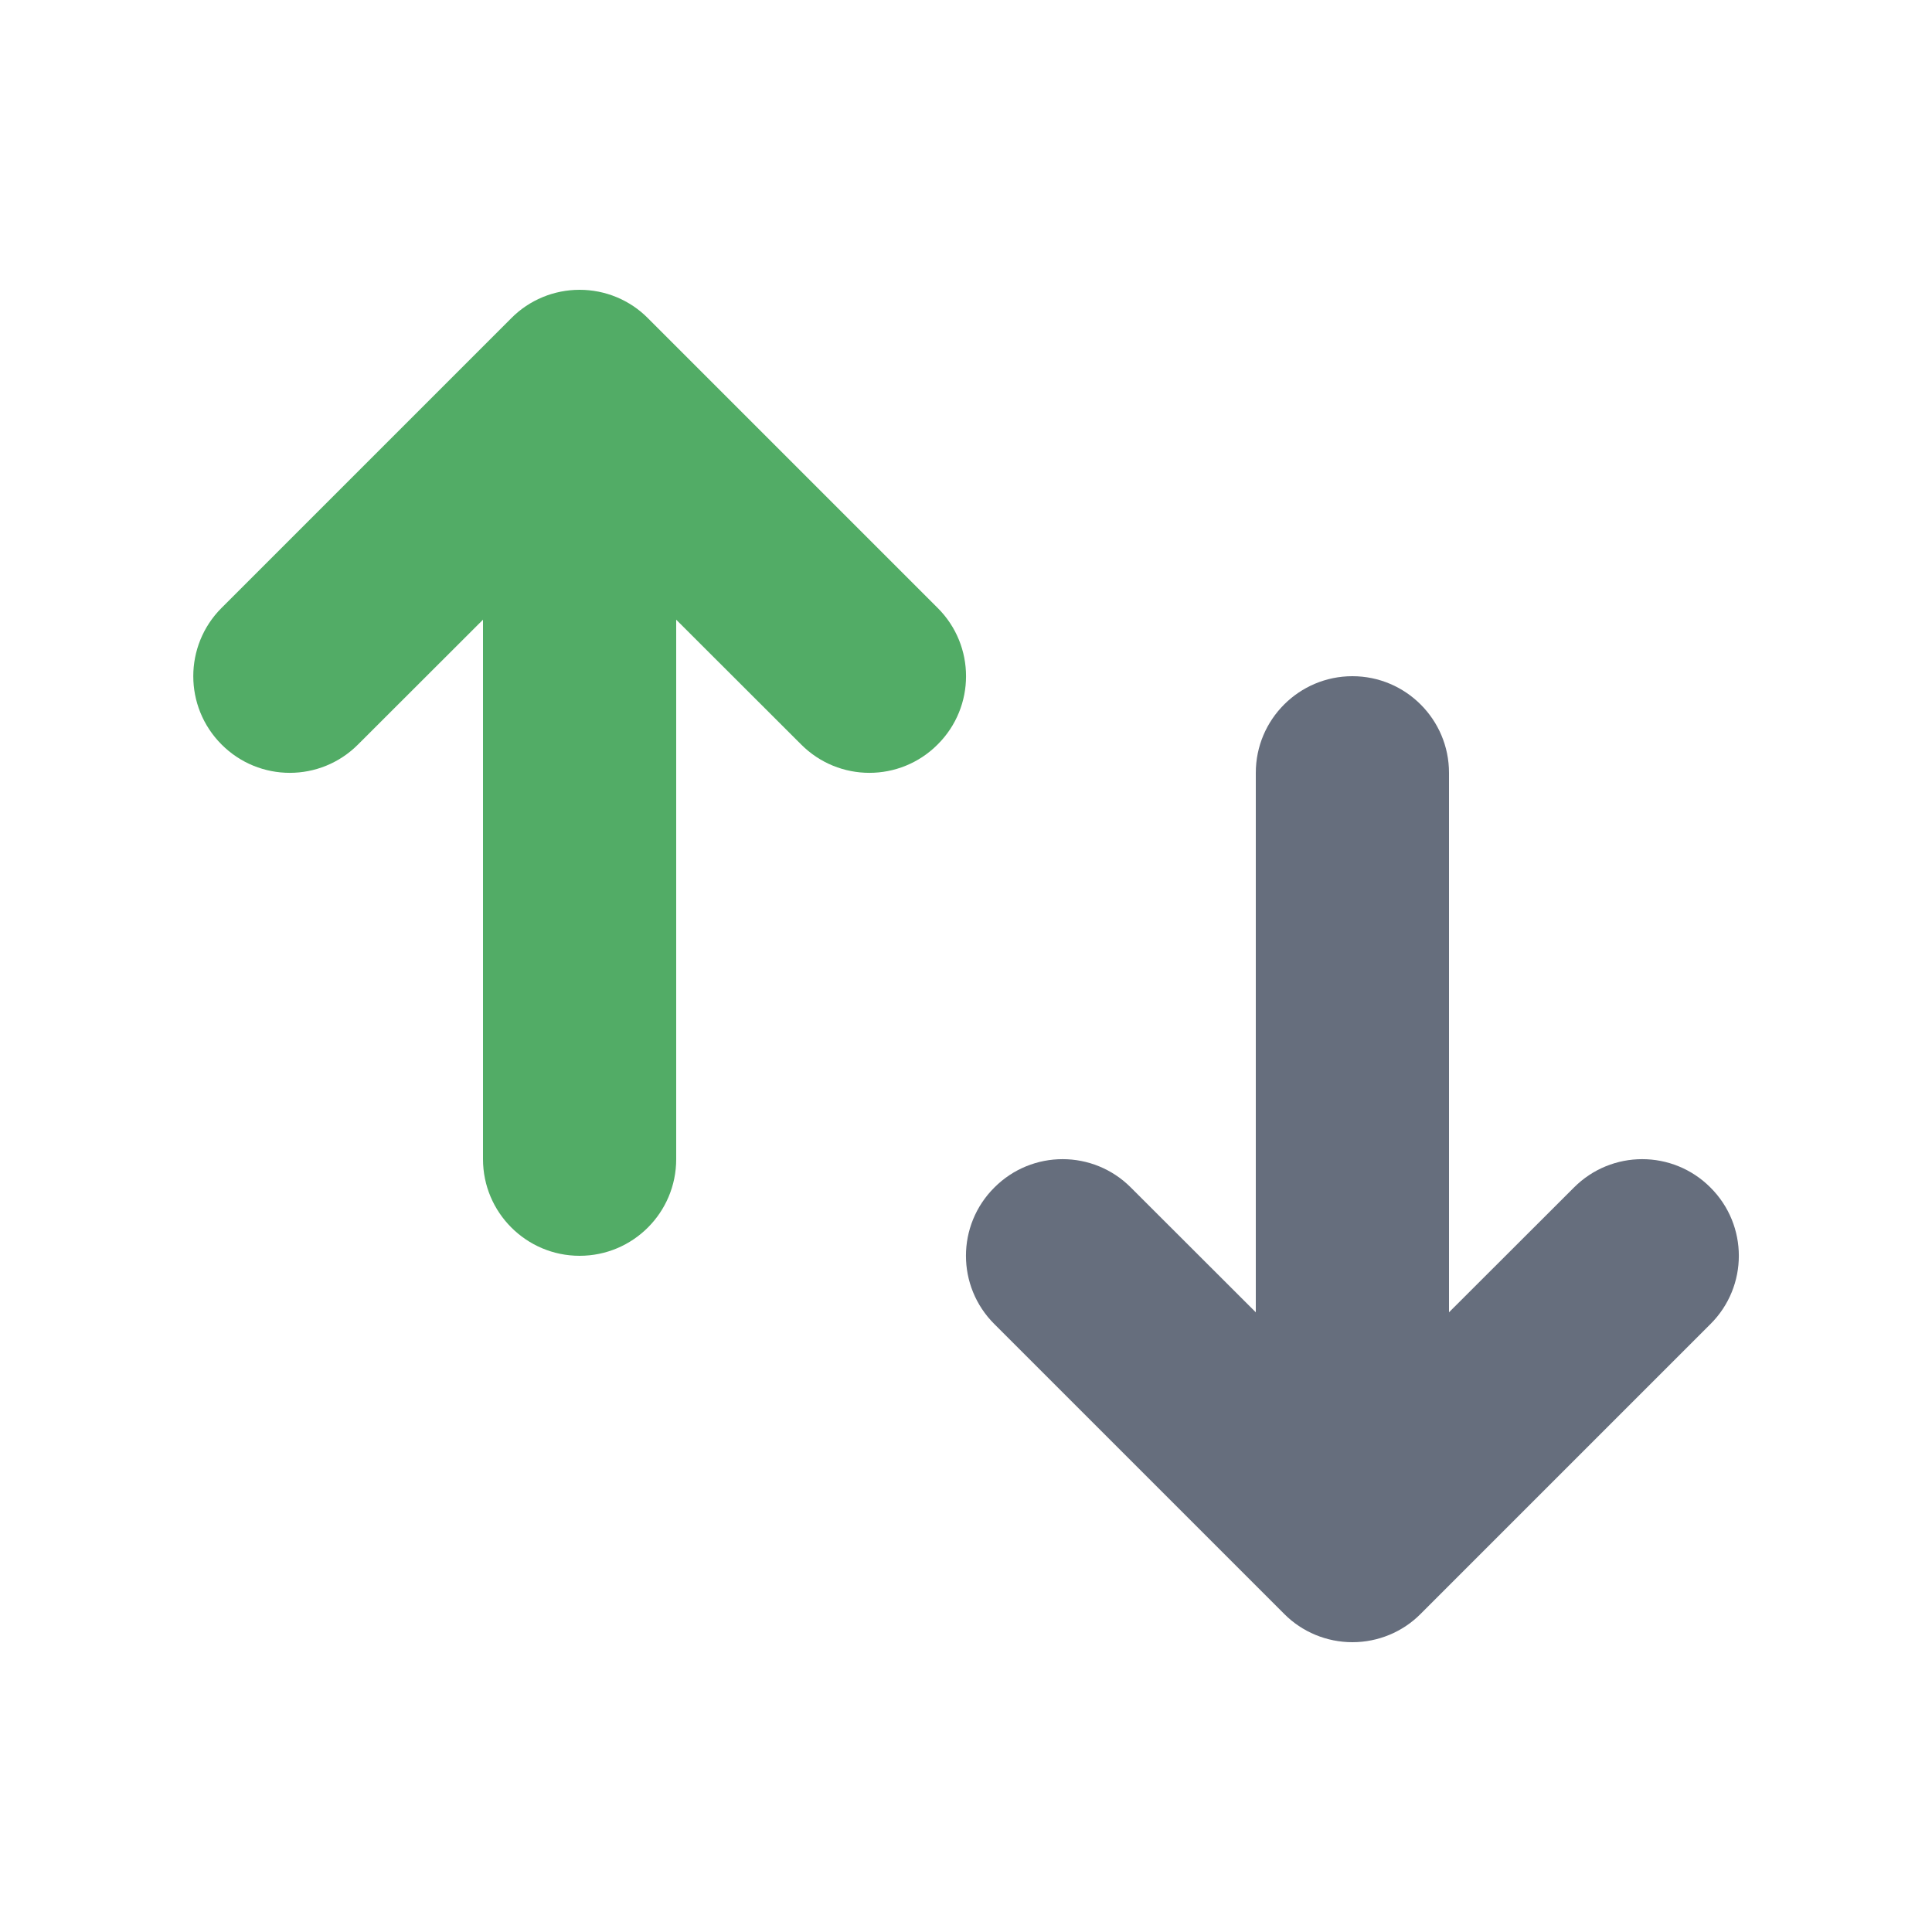 <svg width="12" height="12" viewBox="0 0 12 12" fill="none" xmlns="http://www.w3.org/2000/svg">
<path d="M3 7.2C3 7.531 3.269 7.8 3.6 7.8C3.932 7.8 4.2 7.531 4.2 7.2L4.2 3.849L4.976 4.624C5.21 4.859 5.59 4.859 5.824 4.624C6.059 4.39 6.059 4.01 5.824 3.776L4.024 1.976C3.912 1.863 3.759 1.8 3.6 1.8C3.441 1.8 3.288 1.863 3.176 1.976L1.376 3.776C1.142 4.01 1.142 4.39 1.376 4.624C1.61 4.859 1.99 4.859 2.224 4.624L3 3.849L3 7.2Z" fill="#52AC66"/>
<path d="M9 4.8C9 4.469 8.731 4.2 8.4 4.2C8.069 4.2 7.8 4.469 7.8 4.8L7.8 8.151L7.024 7.376C6.79 7.141 6.41 7.141 6.176 7.376C5.941 7.61 5.941 7.99 6.176 8.224L7.976 10.024C8.088 10.137 8.241 10.2 8.4 10.2C8.559 10.2 8.712 10.137 8.824 10.024L10.624 8.224C10.859 7.99 10.859 7.61 10.624 7.376C10.39 7.141 10.01 7.141 9.776 7.376L9 8.151L9 4.8Z" fill="#666E7D"/>
</svg>

